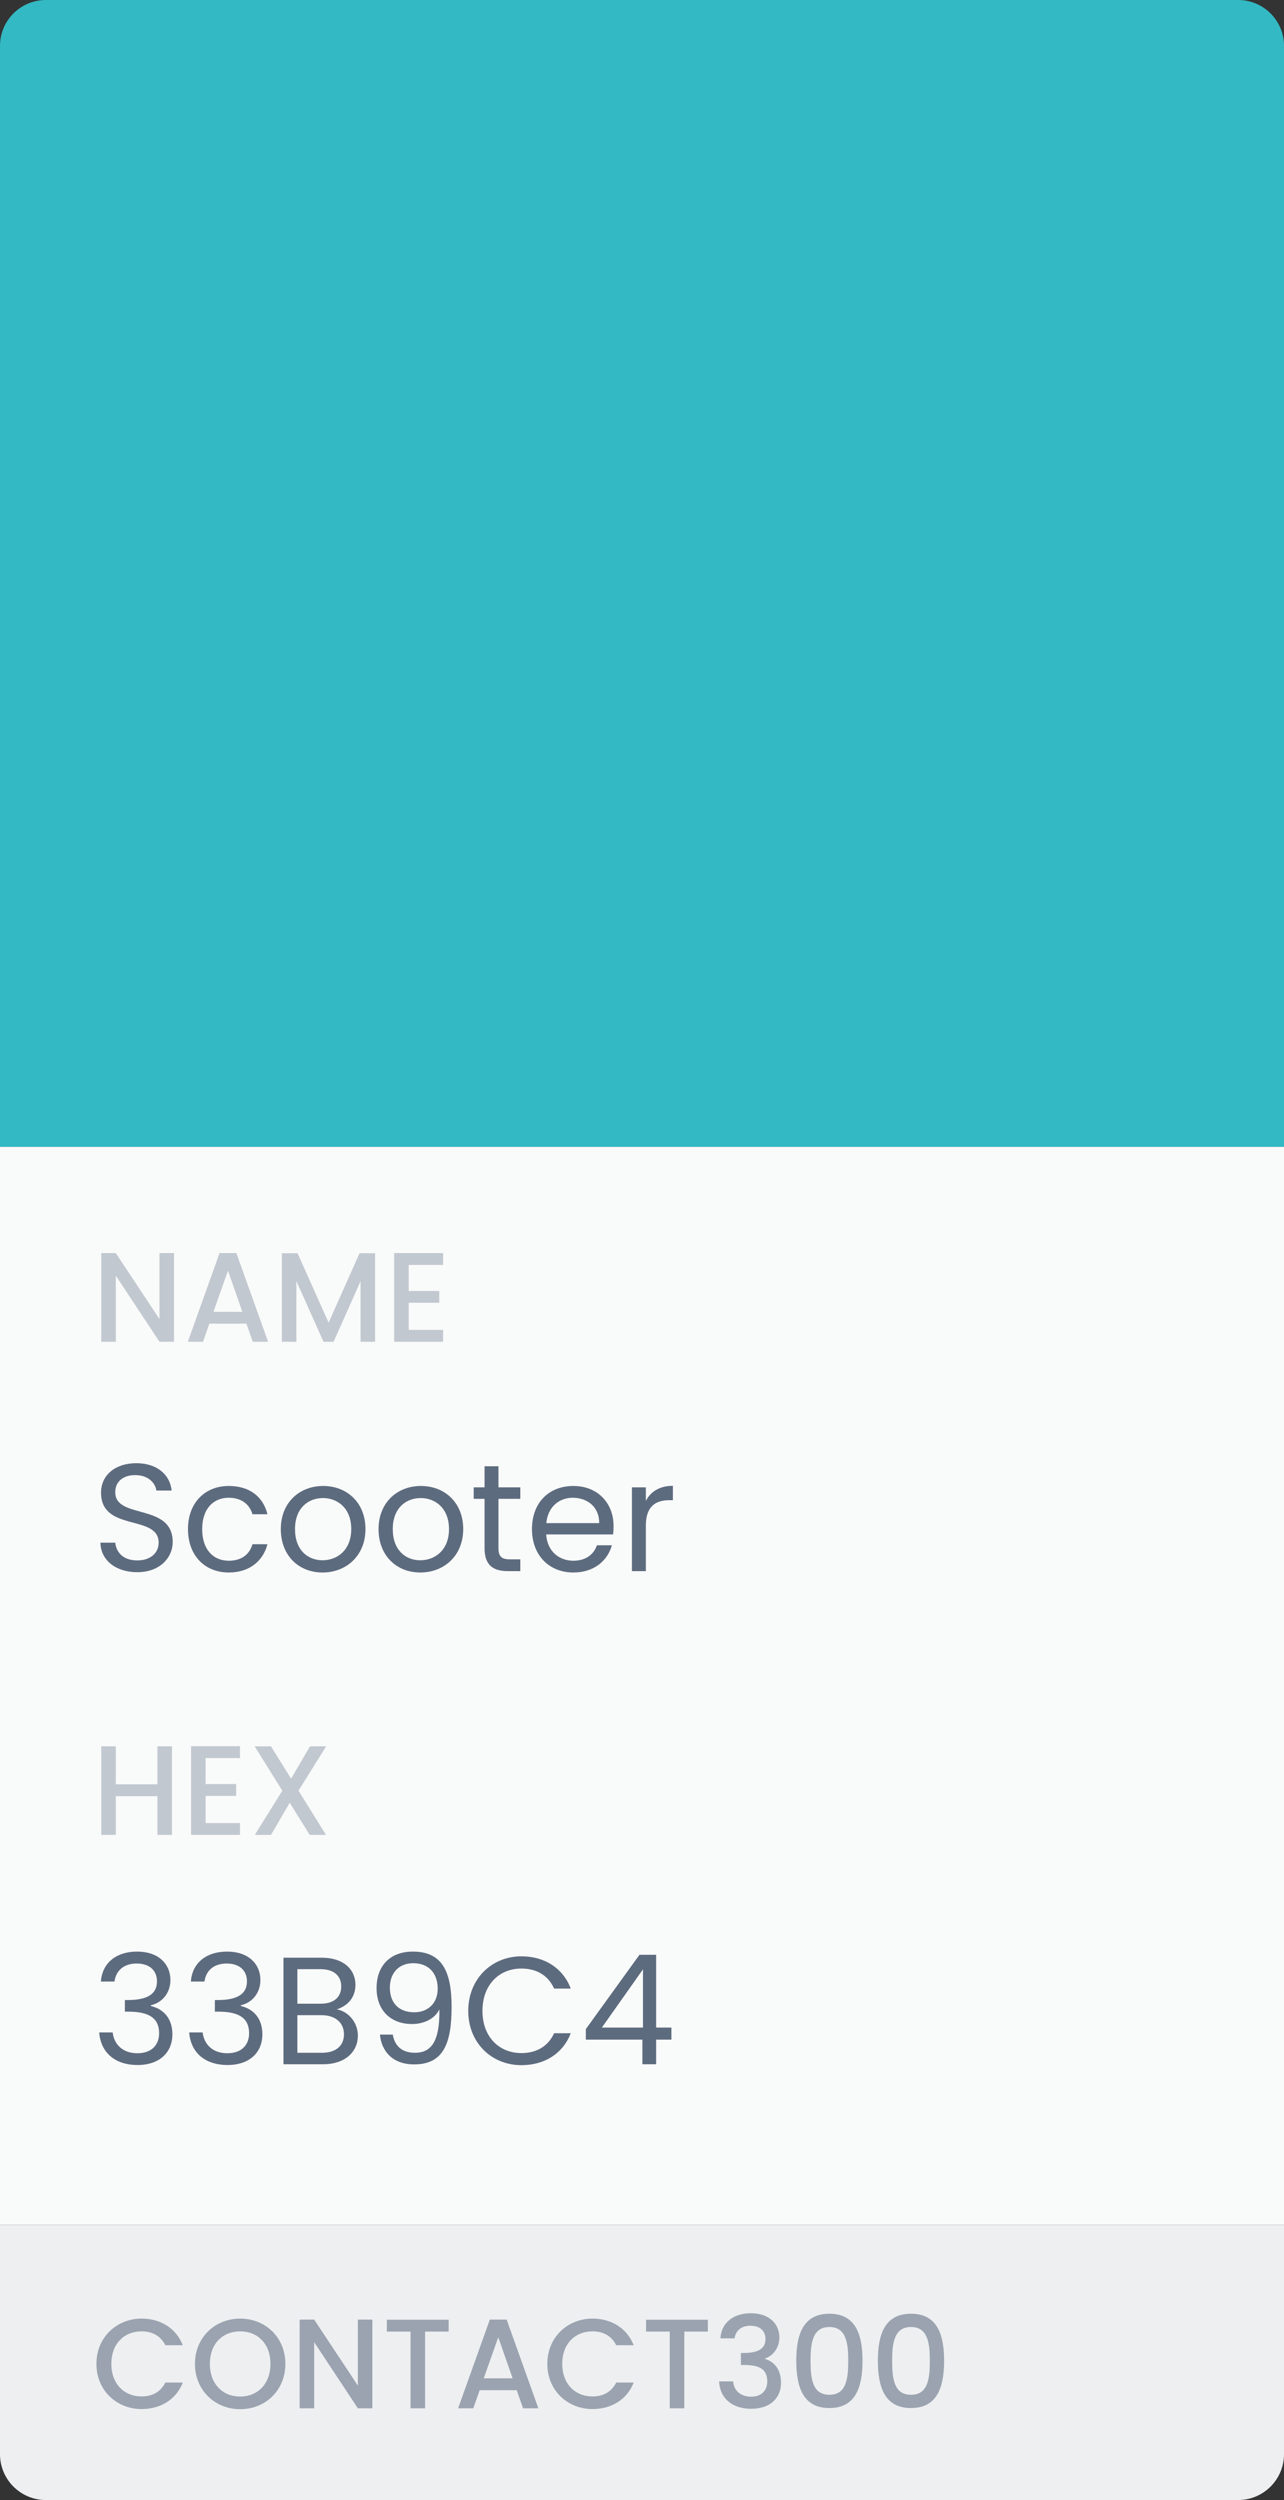 <svg width="112" height="218" viewBox="0 0 112 218" fill="none" xmlns="http://www.w3.org/2000/svg">
<rect x="0" y="0" width="112" height="218" fill="#333333" stroke="none"/>
<rect y="100" width="112" height="94" fill="#F9FAFA"/>
<path d="M0 4C0 1.791 1.791 0 4 0H108C110.209 0 112 1.791 112 4V100H0V4Z" fill="#33B9C4"/>
<path d="M13.911 109.267V115.022L10.1 109.267H8.833V117H10.1V111.234L13.911 117H15.177V109.267H13.911ZM22.051 117H23.384L20.618 109.267H19.151L16.385 117H17.707L18.262 115.422H21.495L22.051 117ZM21.14 114.389H18.618L19.884 110.801L21.14 114.389ZM24.587 117H25.853V111.712L28.22 117H29.098L31.453 111.712V117H32.719V109.279H31.364L28.664 115.333L25.953 109.279H24.587V117ZM38.65 109.267H34.384V117H38.65V115.967H35.651V113.6H38.317V112.567H35.651V110.301H38.65V109.267Z" fill="#C2C8CF"/>
<path d="M15.065 134.467C15.065 131.028 10.053 132.521 10.053 130.122C10.053 129.122 10.839 128.602 11.839 128.629C12.972 128.642 13.559 129.349 13.639 129.975H14.972C14.825 128.562 13.665 127.589 11.892 127.589C10.053 127.589 8.813 128.629 8.813 130.162C8.813 133.614 13.838 132.015 13.838 134.521C13.838 135.4 13.145 136.067 11.972 136.067C10.679 136.067 10.133 135.294 10.053 134.521H8.76C8.786 136.054 10.106 137.093 11.972 137.093C13.985 137.093 15.065 135.787 15.065 134.467ZM16.397 133.334C16.397 135.654 17.876 137.12 19.956 137.12C21.769 137.12 22.955 136.107 23.328 134.654H22.022C21.755 135.574 21.036 136.094 19.956 136.094C18.623 136.094 17.636 135.147 17.636 133.334C17.636 131.548 18.623 130.602 19.956 130.602C21.036 130.602 21.769 131.161 22.022 132.041H23.328C22.955 130.508 21.769 129.575 19.956 129.575C17.876 129.575 16.397 131.041 16.397 133.334ZM31.878 133.334C31.878 131.028 30.266 129.575 28.186 129.575C26.12 129.575 24.494 131.028 24.494 133.334C24.494 135.654 26.067 137.12 28.133 137.12C30.212 137.12 31.878 135.654 31.878 133.334ZM25.733 133.334C25.733 131.495 26.893 130.628 28.173 130.628C29.426 130.628 30.639 131.495 30.639 133.334C30.639 135.187 29.399 136.054 28.133 136.054C26.866 136.054 25.733 135.187 25.733 133.334ZM40.405 133.334C40.405 131.028 38.792 129.575 36.713 129.575C34.647 129.575 33.02 131.028 33.02 133.334C33.02 135.654 34.593 137.12 36.659 137.12C38.739 137.12 40.405 135.654 40.405 133.334ZM34.26 133.334C34.26 131.495 35.42 130.628 36.699 130.628C37.952 130.628 39.165 131.495 39.165 133.334C39.165 135.187 37.926 136.054 36.659 136.054C35.393 136.054 34.26 135.187 34.26 133.334ZM42.267 135C42.267 136.467 43 137 44.293 137H45.386V135.974H44.493C43.746 135.974 43.48 135.72 43.48 135V130.695H45.386V129.695H43.48V127.856H42.267V129.695H41.32V130.695H42.267V135ZM49.961 130.602C51.214 130.602 52.281 131.388 52.267 132.814H47.655C47.789 131.388 48.775 130.602 49.961 130.602ZM53.374 134.747H52.068C51.801 135.534 51.108 136.094 50.015 136.094C48.775 136.094 47.735 135.28 47.642 133.801H53.48C53.507 133.548 53.52 133.334 53.52 133.068C53.52 131.068 52.134 129.575 50.015 129.575C47.882 129.575 46.402 131.028 46.402 133.334C46.402 135.654 47.935 137.12 50.015 137.12C51.828 137.12 53.001 136.08 53.374 134.747ZM56.335 133.028C56.335 131.335 57.215 130.815 58.374 130.815H58.694V129.562C57.534 129.562 56.748 130.068 56.335 130.882V129.695H55.122V137H56.335V133.028Z" fill="#5D6B7E"/>
<path d="M13.733 160H14.999V152.279H13.733V155.589H10.1V152.279H8.833V160H10.1V156.623H13.733V160ZM20.933 152.267H16.667V160H20.933V158.967H17.933V156.6H20.6V155.567H17.933V153.301H20.933V152.267ZM27.015 160H28.437L26.037 156.145L28.448 152.279H27.037L25.393 155.1L23.637 152.279H22.215L24.626 156.145L22.226 160H23.637L25.27 157.2L27.015 160Z" fill="#C2C8CF"/>
<path d="M8.8 172.788H9.986C10.106 171.855 10.786 171.216 11.919 171.216C13.079 171.216 13.692 171.855 13.692 172.775C13.692 173.895 12.825 174.388 11.213 174.401H10.893V175.414H11.199C12.932 175.414 13.879 175.934 13.879 177.294C13.879 178.28 13.265 179.04 11.972 179.04C10.693 179.04 9.946 178.254 9.826 177.227H8.653C8.8 179.094 10.159 180.067 11.986 180.067C13.998 180.067 15.038 178.894 15.038 177.401C15.038 176.014 14.278 175.188 13.159 174.921V174.855C14.172 174.628 14.865 173.762 14.865 172.655C14.865 171.269 13.838 170.176 11.959 170.176C10.173 170.176 8.92 171.136 8.8 172.788ZM16.649 172.788H17.836C17.956 171.855 18.636 171.216 19.769 171.216C20.928 171.216 21.541 171.855 21.541 172.775C21.541 173.895 20.675 174.388 19.062 174.401H18.742V175.414H19.049C20.782 175.414 21.728 175.934 21.728 177.294C21.728 178.28 21.115 179.04 19.822 179.04C18.542 179.04 17.796 178.254 17.676 177.227H16.503C16.649 179.094 18.009 180.067 19.835 180.067C21.848 180.067 22.888 178.894 22.888 177.401C22.888 176.014 22.128 175.188 21.008 174.921V174.855C22.021 174.628 22.715 173.762 22.715 172.655C22.715 171.269 21.688 170.176 19.809 170.176C18.022 170.176 16.769 171.136 16.649 172.788ZM30.004 177.387C30.004 178.4 29.285 179 28.085 179H25.939V175.721H28.045C29.231 175.721 30.004 176.361 30.004 177.387ZM29.764 173.215C29.764 174.161 29.111 174.721 27.978 174.721H25.939V171.709H27.951C29.138 171.709 29.764 172.295 29.764 173.215ZM31.217 177.507C31.217 176.361 30.391 175.388 29.378 175.215C30.271 174.921 31.004 174.241 31.004 173.068C31.004 171.775 30.018 170.709 28.058 170.709H24.726V180H28.191C30.111 180 31.217 178.907 31.217 177.507ZM33.141 177.414C33.274 178.827 34.207 180.013 36.127 180.013C38.659 180.013 39.392 178.214 39.392 175.001C39.392 172.015 38.633 170.176 36.02 170.176C33.94 170.176 32.847 171.509 32.847 173.348C32.847 175.388 34.167 176.494 35.94 176.494C36.98 176.494 37.939 176.028 38.326 175.215C38.366 178.04 37.606 179 36.193 179C35.073 179 34.434 178.414 34.26 177.414H33.141ZM36.14 175.468C34.7 175.468 34.007 174.561 34.007 173.322C34.007 172.042 34.794 171.189 36.047 171.189C37.433 171.189 38.179 172.109 38.179 173.415C38.179 174.708 37.3 175.468 36.14 175.468ZM40.844 175.348C40.844 178.134 42.883 180.08 45.483 180.08C47.495 180.08 49.095 179.08 49.788 177.294H48.335C47.829 178.4 46.842 179.027 45.483 179.027C43.536 179.027 42.084 177.614 42.084 175.348C42.084 173.068 43.536 171.655 45.483 171.655C46.842 171.655 47.829 172.282 48.335 173.402H49.788C49.095 171.602 47.495 170.589 45.483 170.589C42.883 170.589 40.844 172.562 40.844 175.348ZM56.033 180H57.233V177.854H58.566V176.801H57.233V170.456H55.779L51.101 176.934V177.854H56.033V180ZM52.5 176.801L56.086 171.722V176.801H52.5Z" fill="#5D6B7E"/>
<path d="M0 194H112V214C112 216.209 110.209 218 108 218H4C1.791 218 0 216.209 0 214V194Z" fill="#EDEFF1"/>
<path d="M8.411 206.123C8.411 208.445 10.178 210.067 12.355 210.067C13.966 210.067 15.355 209.267 15.944 207.756H14.422C14.011 208.578 13.277 208.967 12.355 208.967C10.822 208.967 9.711 207.867 9.711 206.123C9.711 204.378 10.822 203.29 12.355 203.29C13.277 203.29 14.011 203.678 14.422 204.501H15.944C15.355 202.99 13.966 202.179 12.355 202.179C10.178 202.179 8.411 203.812 8.411 206.123ZM24.892 206.123C24.892 203.812 23.148 202.179 20.948 202.179C18.77 202.179 17.004 203.812 17.004 206.123C17.004 208.445 18.77 210.078 20.948 210.078C23.148 210.078 24.892 208.445 24.892 206.123ZM18.304 206.123C18.304 204.378 19.415 203.29 20.948 203.29C22.481 203.29 23.592 204.378 23.592 206.123C23.592 207.867 22.481 208.978 20.948 208.978C19.415 208.978 18.304 207.867 18.304 206.123ZM31.216 202.267V208.022L27.405 202.267H26.138V210H27.405V204.234L31.216 210H32.482V202.267H31.216ZM33.745 203.312H35.812V210H37.078V203.312H39.134V202.279H33.745V203.312ZM45.627 210H46.96L44.194 202.267H42.727L39.961 210H41.283L41.839 208.422H45.072L45.627 210ZM44.716 207.389H42.194L43.461 203.801L44.716 207.389ZM47.741 206.123C47.741 208.445 49.507 210.067 51.685 210.067C53.296 210.067 54.685 209.267 55.273 207.756H53.751C53.34 208.578 52.607 208.967 51.685 208.967C50.152 208.967 49.041 207.867 49.041 206.123C49.041 204.378 50.152 203.29 51.685 203.29C52.607 203.29 53.34 203.678 53.751 204.501H55.273C54.685 202.99 53.296 202.179 51.685 202.179C49.507 202.179 47.741 203.812 47.741 206.123ZM56.356 203.312H58.422V210H59.689V203.312H61.744V202.279H56.356V203.312ZM62.838 203.901H64.071C64.149 203.334 64.56 202.801 65.449 202.801C66.316 202.801 66.771 203.267 66.771 203.967C66.771 204.834 66.071 205.167 64.927 205.178H64.627V206.223H64.916C66.238 206.223 66.927 206.589 66.927 207.656C66.927 208.411 66.46 208.989 65.516 208.989C64.56 208.989 64.005 208.411 63.949 207.656H62.727C62.805 209.245 63.994 210.044 65.527 210.044C67.216 210.044 68.126 209.067 68.126 207.778C68.126 206.656 67.582 205.956 66.738 205.7V205.656C67.371 205.445 67.982 204.789 67.982 203.823C67.982 202.645 67.104 201.712 65.493 201.712C64.016 201.712 62.927 202.501 62.838 203.901ZM69.457 205.845C69.457 208.2 70.079 209.978 72.346 209.978C74.612 209.978 75.234 208.2 75.234 205.845C75.234 203.534 74.612 201.756 72.346 201.756C70.079 201.756 69.457 203.534 69.457 205.845ZM73.99 205.845C73.99 207.434 73.823 208.822 72.346 208.822C70.868 208.822 70.701 207.434 70.701 205.845C70.701 204.334 70.868 202.912 72.346 202.912C73.823 202.912 73.99 204.334 73.99 205.845ZM76.574 205.845C76.574 208.2 77.197 209.978 79.463 209.978C81.729 209.978 82.352 208.2 82.352 205.845C82.352 203.534 81.729 201.756 79.463 201.756C77.197 201.756 76.574 203.534 76.574 205.845ZM81.107 205.845C81.107 207.434 80.941 208.822 79.463 208.822C77.985 208.822 77.819 207.434 77.819 205.845C77.819 204.334 77.985 202.912 79.463 202.912C80.941 202.912 81.107 204.334 81.107 205.845Z" fill="#9AA3AF"/>
</svg>
